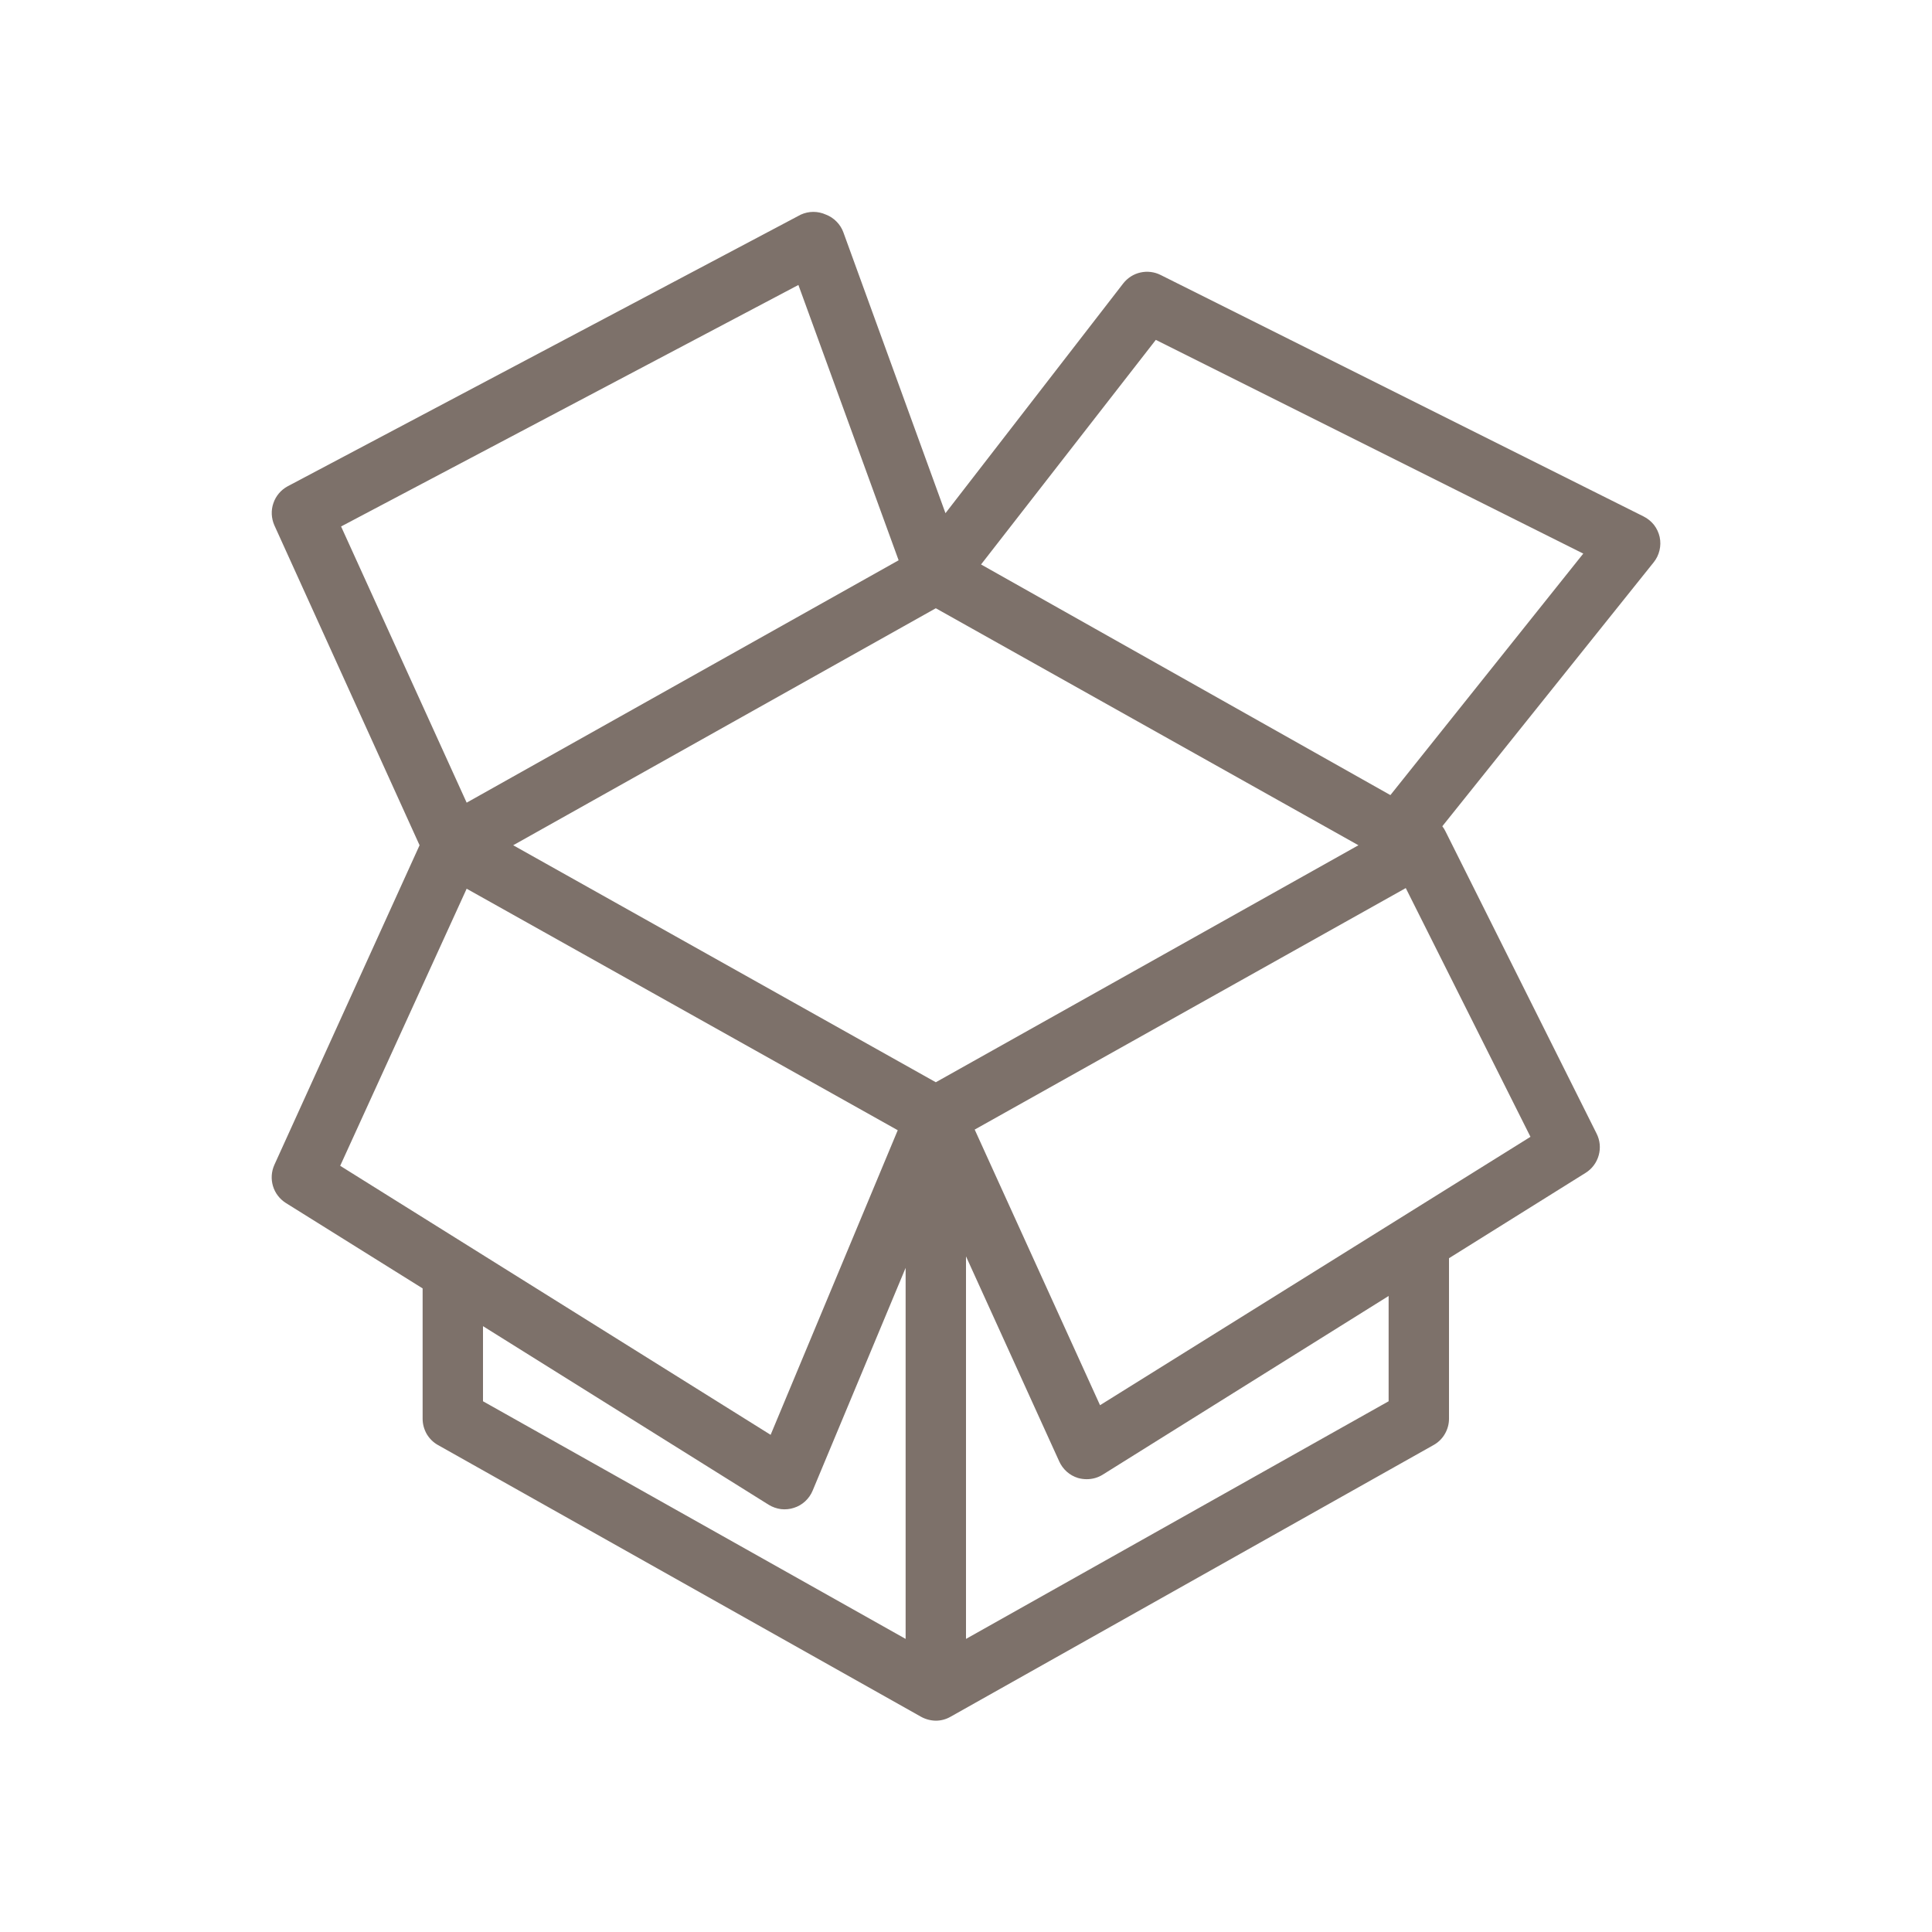 <svg width="24" height="24" viewBox="0 0 24 24" fill="none" xmlns="http://www.w3.org/2000/svg">
<path d="M20.542 6.986C20.577 6.943 20.602 6.892 20.615 6.837C20.628 6.783 20.629 6.726 20.617 6.671C20.605 6.617 20.581 6.565 20.547 6.521C20.512 6.477 20.468 6.441 20.418 6.416L14.418 3.416C14.341 3.377 14.252 3.366 14.167 3.385C14.082 3.404 14.007 3.452 13.953 3.521L11.745 6.375L10.477 2.887C10.459 2.837 10.43 2.791 10.392 2.753C10.355 2.715 10.31 2.685 10.26 2.666C10.211 2.644 10.158 2.632 10.104 2.632C10.05 2.632 9.997 2.644 9.948 2.666L3.573 6.041C3.49 6.086 3.426 6.161 3.396 6.251C3.365 6.34 3.37 6.438 3.408 6.525L5.212 10.5L3.408 14.471C3.371 14.554 3.365 14.647 3.391 14.734C3.417 14.821 3.474 14.895 3.551 14.944L5.25 16.005V17.625C5.25 17.691 5.268 17.756 5.301 17.814C5.335 17.871 5.383 17.919 5.441 17.951L11.441 21.326C11.497 21.357 11.56 21.374 11.625 21.375C11.689 21.375 11.752 21.358 11.808 21.326L17.808 17.951C17.866 17.919 17.915 17.871 17.948 17.814C17.982 17.756 18 17.691 18 17.625V15.63L19.698 14.569C19.778 14.519 19.835 14.441 19.86 14.351C19.885 14.261 19.876 14.165 19.833 14.081L17.958 10.331C17.947 10.307 17.933 10.285 17.917 10.264L20.542 6.986ZM14.358 4.222L19.668 6.877L17.272 9.877L12.187 7.012L14.358 4.222ZM11.625 13.444L6.375 10.5L11.625 7.556L16.875 10.5L11.625 13.444ZM4.237 6.54L9.918 3.54L11.163 6.96L5.797 9.971L4.237 6.54ZM5.797 11.04L11.152 14.04L9.573 17.824L4.226 14.482L5.797 11.04ZM6 16.474L9.551 18.694C9.597 18.722 9.649 18.74 9.702 18.747C9.756 18.753 9.811 18.748 9.862 18.731C9.914 18.715 9.962 18.687 10.002 18.65C10.042 18.613 10.074 18.568 10.095 18.517L11.25 15.75V20.359L6 17.407V16.474ZM17.25 17.407L12 20.359V15.607L13.158 18.154C13.18 18.203 13.212 18.246 13.252 18.282C13.292 18.318 13.34 18.344 13.391 18.36C13.426 18.37 13.463 18.375 13.5 18.375C13.57 18.375 13.639 18.356 13.698 18.319L17.25 16.099V17.407ZM13.665 17.456L12.108 14.032L17.463 11.032L19.012 14.122L13.665 17.456Z" fill="#7D716A"/>
</svg>
